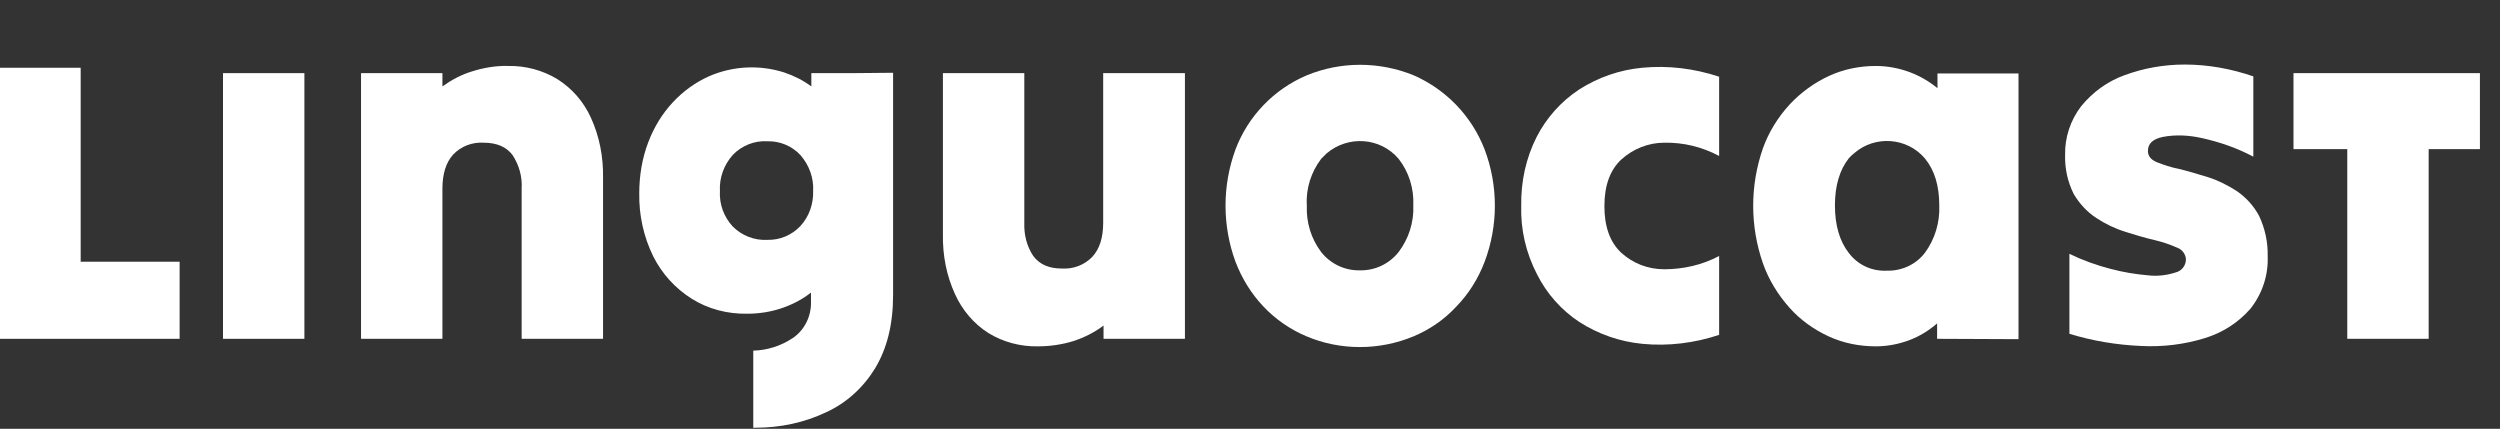 <?xml version="1.0" encoding="utf-8"?>
<!-- Generator: Adobe Illustrator 22.0.0, SVG Export Plug-In . SVG Version: 6.00 Build 0)  -->
<svg version="1.1" id="Layer_1" xmlns="http://www.w3.org/2000/svg" xmlns:xlink="http://www.w3.org/1999/xlink" x="0px" y="0px"
	 viewBox="0 0 697.3 119.6" style="enable-background:new 0 0 697.3 119.6;" xml:space="preserve">
<rect x="0" y="0" width="697.3" height="119.6" fill="#333333" stroke="none"/>
<style type="text/css">
	.st0{fill:white}
</style>
<title>linguocast--creators-logo</title>
<path class="st0" d="M62.2,94.5V20.4h22.7v74.1H62.2z"/>
<path class="st0" d="M100.7,94.5V20.4h22.7v3.7c2.5-1.8,5.3-3.3,8.3-4.2c3.2-1,6.6-1.6,10-1.5c4.9-0.1,9.7,1.2,13.8,3.7
	c4.1,2.6,7.3,6.3,9.3,10.7c2.4,5.2,3.5,11,3.4,16.7v45h-22.7V52.6c0.2-3.3-0.7-6.5-2.5-9.3c-1.7-2.3-4.4-3.5-8.1-3.5
	c-3.2-0.2-6.3,1-8.5,3.3c-2,2.2-3,5.4-3,9.5v41.9H100.7z"/>
<path class="st0" d="M330.5,20.4v74.1h-22.7v-3.7c-2.5,1.9-5.3,3.3-8.3,4.3c-3.2,1-6.6,1.5-10,1.5c-4.9,0.1-9.7-1.2-13.8-3.7
	c-4.1-2.6-7.3-6.4-9.3-10.8c-2.4-5.2-3.5-10.9-3.4-16.7v-45h22.7v41.8c-0.1,3.3,0.7,6.5,2.5,9.2c1.8,2.4,4.4,3.5,8,3.5
	c3.2,0.2,6.3-1,8.5-3.3c2-2.2,3-5.3,3-9.5V20.4H330.5z"/>
<path class="st0" d="M379.3,96.8c-5.1,0-10.2-1-14.9-3c-4.5-1.9-8.6-4.7-12-8.3c-3.4-3.6-6-7.8-7.8-12.5c-3.7-10.1-3.7-21.2,0-31.3
	c3.5-9.3,10.7-16.8,19.9-20.7c9.5-3.9,20.2-3.9,29.8,0c9.1,4,16.2,11.4,19.8,20.7c3.8,10.1,3.8,21.2,0,31.3
	c-1.8,4.7-4.4,8.9-7.9,12.5c-3.3,3.6-7.4,6.4-11.9,8.3C389.5,95.8,384.4,96.8,379.3,96.8z M379.3,75.4c4.2,0.1,8.2-1.8,10.8-5.1
	c2.8-3.7,4.3-8.3,4.1-13c0.2-4.7-1.2-9.3-4.1-13c-5.1-6-14.1-6.6-20.1-1.5c-0.2,0.2-0.4,0.4-0.6,0.6c-0.3,0.3-0.6,0.6-0.9,0.9
	c-2.8,3.7-4.3,8.3-4,13c-0.2,4.7,1.2,9.3,4,13C371.1,73.6,375.1,75.5,379.3,75.4z"/>
<path class="st0" d="M424.3,57.3c-0.1-6.6,1.3-13.2,4.3-19.1c2.7-5.3,6.8-9.9,11.8-13.2c5.3-3.4,11.3-5.5,17.6-6.1
	c7.3-0.7,14.6,0.2,21.5,2.5v22.1c-4.7-2.5-9.9-3.8-15.3-3.7c-4.4,0-8.7,1.7-12,4.7c-3.1,2.9-4.7,7.2-4.7,13s1.6,10.1,4.7,13
	c3.3,3,7.5,4.6,12,4.6c5.3,0,10.6-1.2,15.3-3.7v22c-6.9,2.3-14.2,3.2-21.4,2.5c-6.3-0.6-12.3-2.7-17.6-6.1c-5-3.3-9.1-7.9-11.8-13.3
	C425.6,70.5,424.1,64,424.3,57.3z"/>
<path class="st0" d="M540.3,94.5v-4.3c-2.3,2-4.9,3.6-7.8,4.7c-3,1.1-6.1,1.7-9.3,1.7c-4.6,0-9.1-0.9-13.2-2.8
	c-4.1-1.9-7.9-4.6-10.9-8c-3.2-3.6-5.8-7.8-7.4-12.4c-3.6-10.4-3.6-21.6,0-32c1.6-4.5,4.2-8.7,7.5-12.3c3.1-3.3,6.8-6,10.9-7.9
	c4.1-1.9,8.6-2.8,13.1-2.8c3.2,0,6.4,0.6,9.4,1.7c2.9,1.1,5.5,2.6,7.8,4.5v-4.1H563v74.1L540.3,94.5z M526.3,75.5
	c4.1,0.1,8.1-1.7,10.6-5c2.8-3.8,4.2-8.5,4-13.2c0-5.5-1.3-9.8-4-13.1c-5-5.9-13.9-6.5-19.7-1.5c-0.2,0.2-0.4,0.4-0.6,0.5
	c-0.3,0.3-0.6,0.6-0.9,0.9c-2.6,3.3-3.9,7.7-3.9,13.2s1.3,10,3.9,13.3C518.2,73.9,522.1,75.7,526.3,75.5L526.3,75.5z"/>
<path class="st0" d="M632.5,71.5c0.2,5.3-1.5,10.4-4.8,14.6c-3.4,3.9-7.8,6.7-12.7,8.2c-5.8,1.8-11.8,2.5-17.8,2.2
	c-6.8-0.3-13.5-1.4-20-3.4V70.8c3.7,1.8,7.6,3.2,11.5,4.2c3.4,0.9,6.9,1.5,10.5,1.8c2.5,0.3,5.1,0,7.6-0.8c1.7-0.4,2.9-1.9,2.9-3.7
	c-0.1-1.4-1-2.7-2.4-3.2c-2-0.9-4.1-1.6-6.2-2.1c-2.6-0.6-5.3-1.4-8.2-2.3c-2.9-0.9-5.6-2.2-8.2-3.9c-2.6-1.7-4.7-4-6.3-6.7
	c-1.7-3.4-2.5-7.1-2.4-10.9c-0.1-4.9,1.5-9.7,4.5-13.6c3.2-3.9,7.3-6.9,12-8.6c5.4-2,11.1-3,16.9-3c6.5,0,13,1.2,19.1,3.3v22.4
	c-4.5-2.4-9.4-4.1-14.4-5.2c-3.6-0.8-7.3-1-10.9-0.3c-2.8,0.6-4.1,1.9-4.1,3.9c0,1.4,0.8,2.4,2.4,3.1c2,0.8,4.1,1.5,6.2,1.9
	c2.5,0.6,5.2,1.4,8.1,2.3c2.9,0.9,5.6,2.3,8.1,3.9c2.6,1.8,4.7,4.1,6.2,6.9C631.8,63.8,632.6,67.7,632.5,71.5z"/>
<path class="st0" d="M654.7,94.5V41.6h-15V20.4h52v21.2h-14.3v52.9H654.7z"/>
<path class="st0" d="M237.7,20.4h-11.4v3.7c-2.3-1.7-4.9-3-7.6-3.9c-6.9-2.2-14.4-1.8-21,1.1c-3.8,1.7-7.2,4.2-10,7.2
	c-3,3.2-5.3,7-6.9,11.2c-1.7,4.5-2.5,9.3-2.5,14.2c-0.1,6.1,1.2,12.1,3.9,17.6c2.4,4.8,6.1,8.9,10.7,11.8c4.6,2.9,10,4.3,15.5,4.2
	c3.3,0,6.6-0.5,9.8-1.6c2.9-1,5.6-2.4,8-4.3v2.6c0.1,4-1.8,7.9-5.1,10.1c-3.3,2.2-7.1,3.4-11,3.5v21.5h0.7c6.8,0,13.5-1.4,19.6-4.3
	c5.7-2.6,10.4-6.9,13.7-12.3c3.3-5.5,5-12.2,5-20.4v-62L237.7,20.4z M223.2,63.1c-2.4,2.5-5.7,3.9-9.2,3.8c-3.6,0.2-7.1-1.2-9.6-3.7
	c-2.5-2.7-3.8-6.2-3.6-9.9c-0.2-3.7,1.1-7.3,3.6-10.1c2.5-2.6,6-4,9.6-3.8c3.5-0.1,6.9,1.3,9.3,3.9c2.4,2.8,3.7,6.3,3.5,10
	C226.9,56.9,225.7,60.4,223.2,63.1L223.2,63.1z"/>
<path class="st0" d="M22.5,73V18.9H-0.2v75.6h50.3V73H22.5z"/>
</svg>
